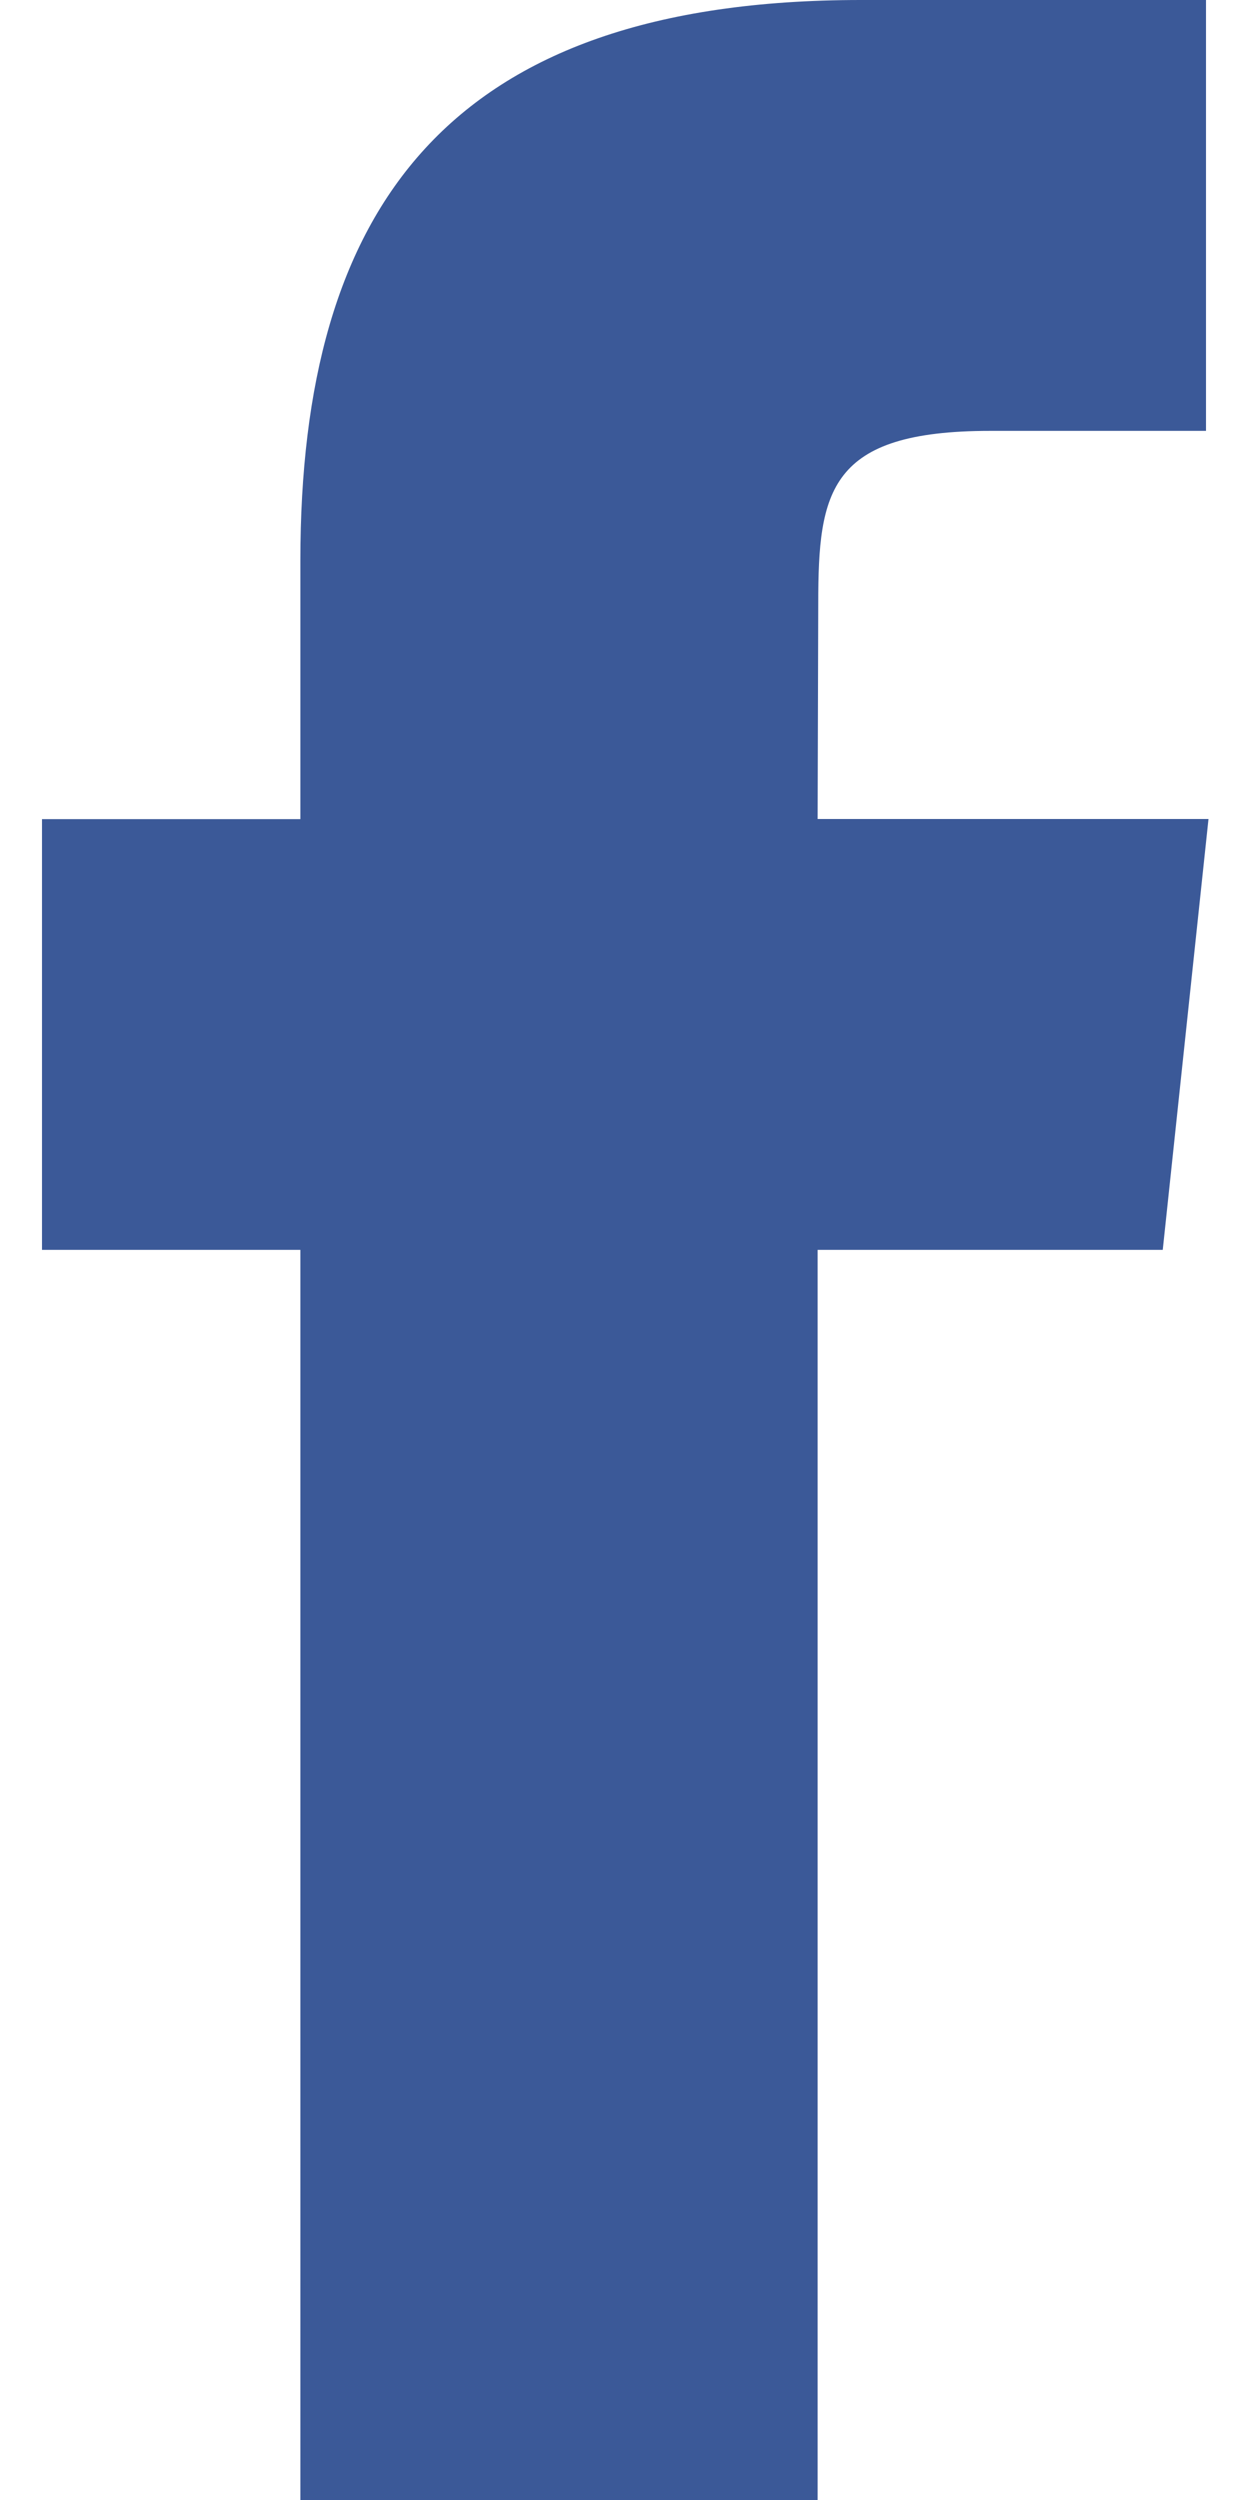 <svg width="10" height="20" viewBox="0 0 10 20" fill="none" xmlns="http://www.w3.org/2000/svg">
    <path d="M6.541 20V9.999H9.302L9.668 6.552H6.541L6.546 4.827C6.546 3.928 6.631 3.447 7.922 3.447H9.648V0H6.887C3.571 0 2.403 1.672 2.403 4.484V6.553H0.336V9.999H2.403V20H6.541Z" fill="#3B5998"/>
</svg>
